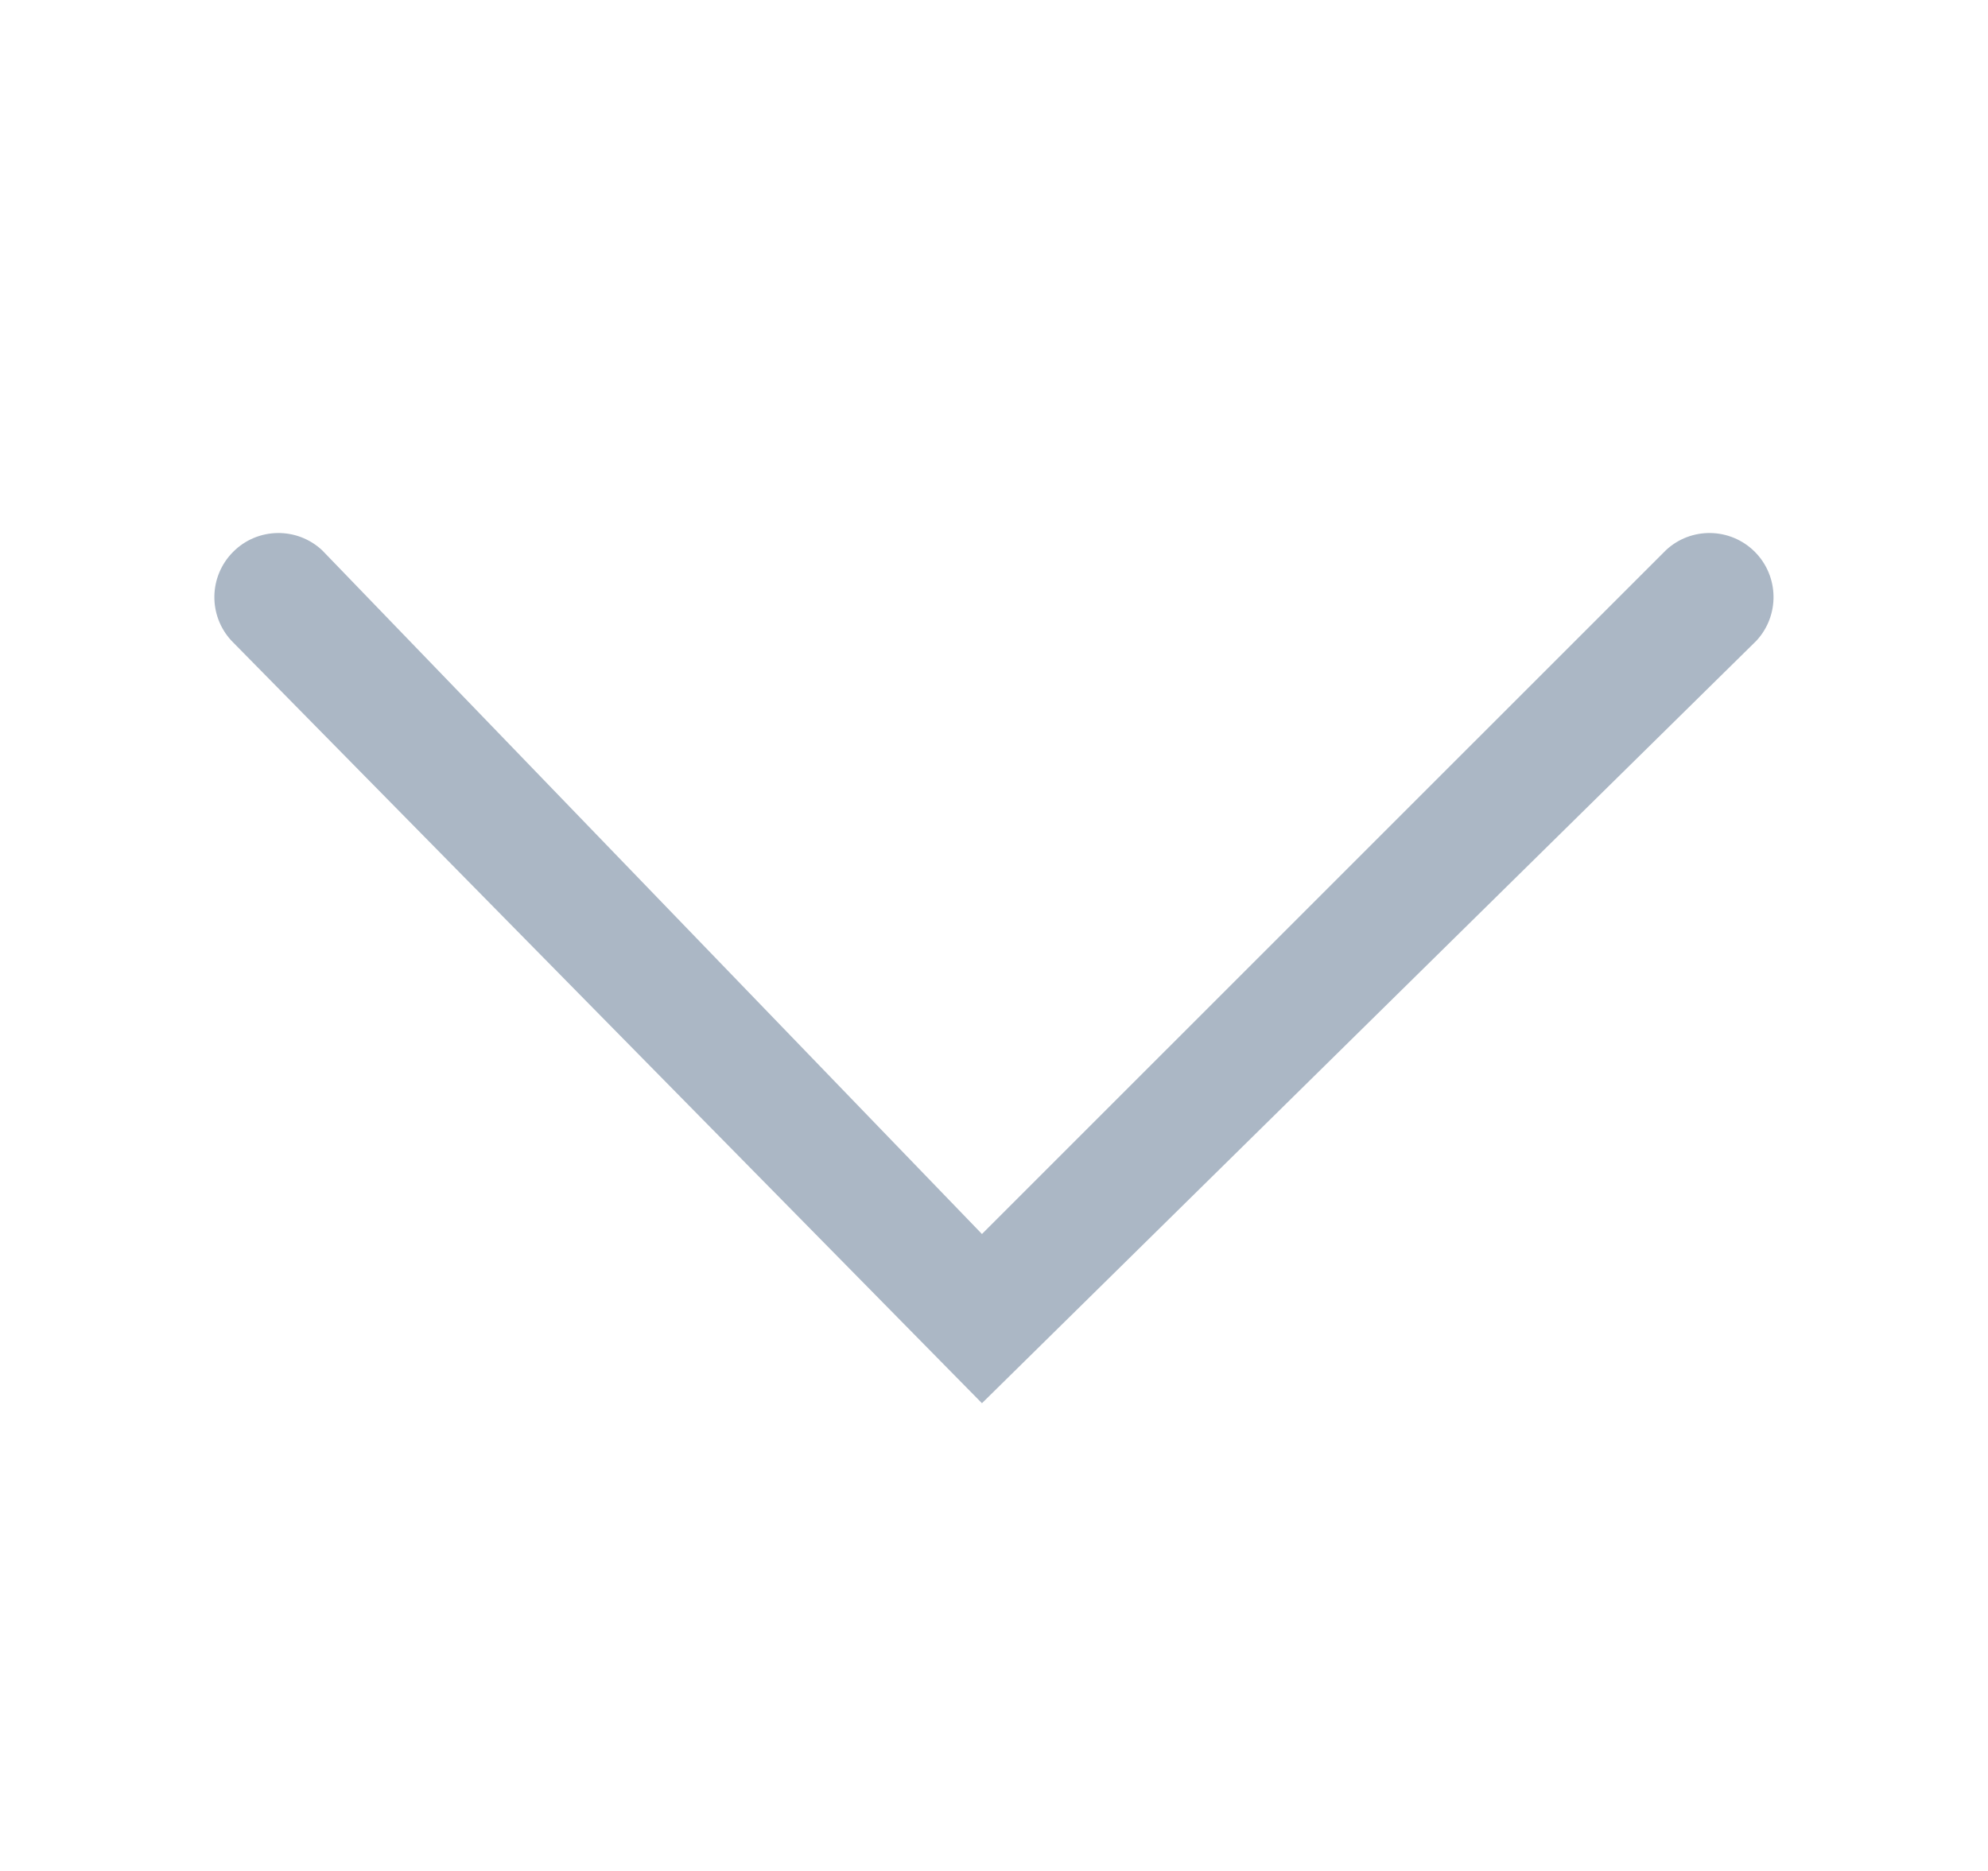 <svg width="17" height="16" viewBox="0 0 17 16" fill="none" xmlns="http://www.w3.org/2000/svg">
<path fill-rule="evenodd" clip-rule="evenodd" d="M15.019 5.48C15.22 5.264 15.214 4.928 15.006 4.719C14.797 4.51 14.46 4.504 14.245 4.706L8.397 10.553L2.755 4.706C2.539 4.504 2.202 4.51 1.994 4.719C1.785 4.928 1.779 5.264 1.98 5.48L8.397 12L15.019 5.48Z" fill="#ABB7C5"/>
</svg>
